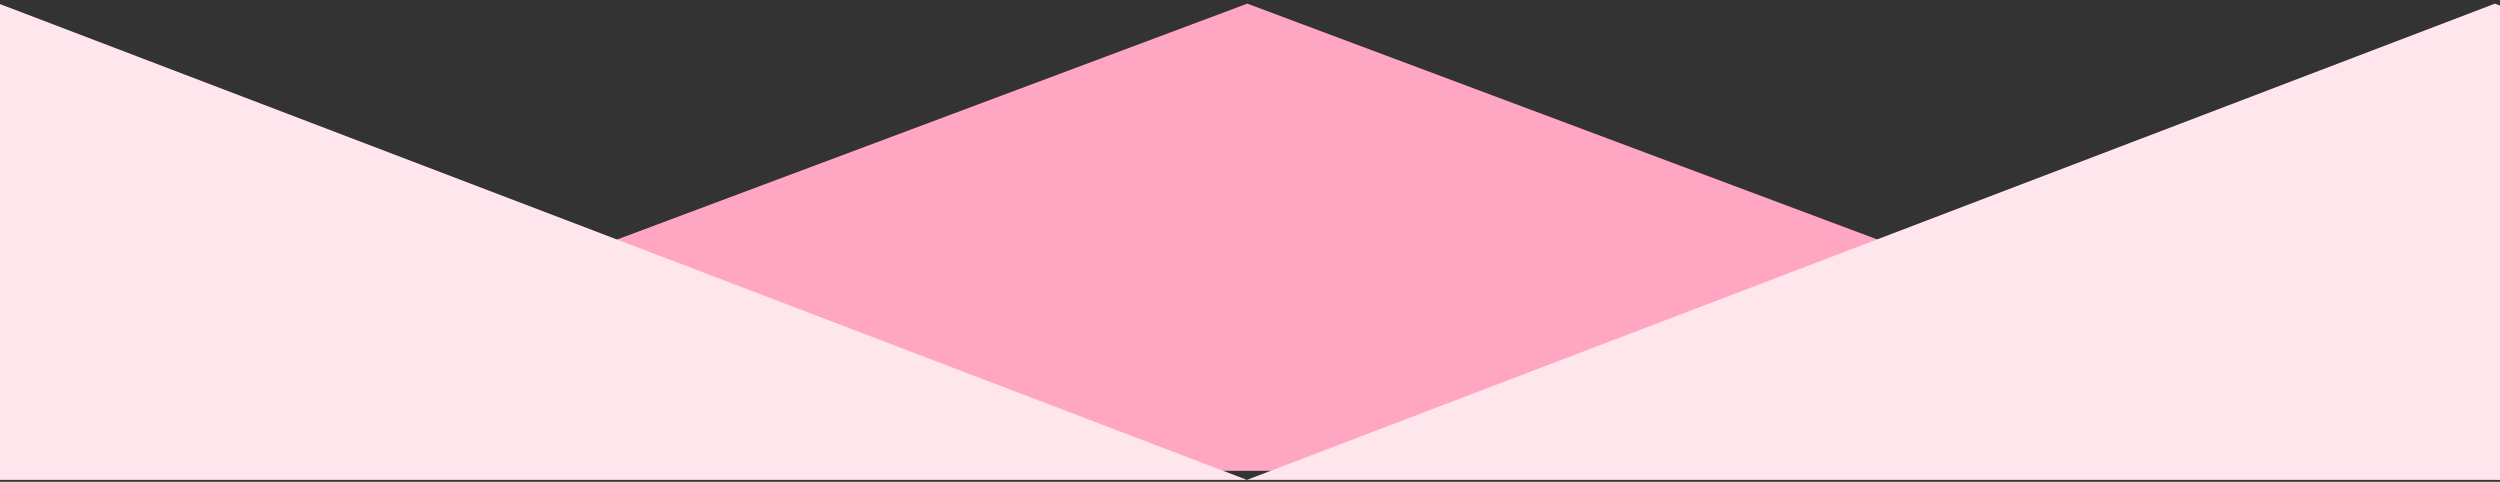 <svg xmlns="http://www.w3.org/2000/svg" xmlns:xlink="http://www.w3.org/1999/xlink" width="275" height="53" viewBox="0 0 275 53">
  <rect x="0" y="0" width="275" height="53" fill="#333333" stroke="none"/>
  <defs>
    <clipPath id="clip-path">
      <rect id="Rectangle_832" data-name="Rectangle 832" width="275" height="53" transform="translate(412 6901)" fill="#fff" stroke="#707070" stroke-width="1"/>
    </clipPath>
    <clipPath id="clip-path-2">
      <rect id="Rectangle_132" data-name="Rectangle 132" width="1920.5" height="52.387" fill="none"/>
    </clipPath>
  </defs>
  <g id="footer-top" transform="translate(-412 -6901)" clip-path="url(#clip-path)">
    <g id="footer-top-2" data-name="footer-top" transform="translate(0 6901.4)">
      <path id="Path_1640" data-name="Path 1640" d="M274.621,0,137.331,52.387h274.58Z" fill="#ffa6c2"/>
      <g id="Group_200" data-name="Group 200">
        <g id="Group_199" data-name="Group 199" clip-path="url(#clip-path-2)">
          <path id="Path_1641" data-name="Path 1641" d="M957.886,51.174,823.776,0,686.491,52.386H957.765c.036-.4.082-.808.122-1.212" fill="#ffa6c2"/>
          <path id="Path_1642" data-name="Path 1642" d="M411.912,51.386H686.49L549.2,0Z" fill="#ffa6c2"/>
          <path id="Path_1643" data-name="Path 1643" d="M1098.31,52.386,961.02,0,823.732,52.386,686.444,0,549.159,52.386,411.871,0,274.581,52.386,137.291,0,0,52.386" fill="#ffe5ec"/>
          <path id="Path_1644" data-name="Path 1644" d="M1096.81,0,959.52,52.387H1234.1Z" fill="#ffa6c2"/>
          <path id="Path_1645" data-name="Path 1645" d="M1780.07,51.174,1645.96,0,1508.68,52.386h271.274c.036-.4.082-.808.122-1.212" fill="#ffa6c2"/>
          <path id="Path_1646" data-name="Path 1646" d="M1234.1,52.386h274.578L1371.39,0Z" fill="#ffa6c2"/>
          <path id="Path_1647" data-name="Path 1647" d="M1920.5,52.386,1783.21,0,1645.92,52.386,1508.63,0,1371.35,52.386,1234.06,0,1096.77,52.386,959.48,0,822.189,52.386" fill="#ffe5ec"/>
        </g>
      </g>
    </g>
  </g>
</svg>
